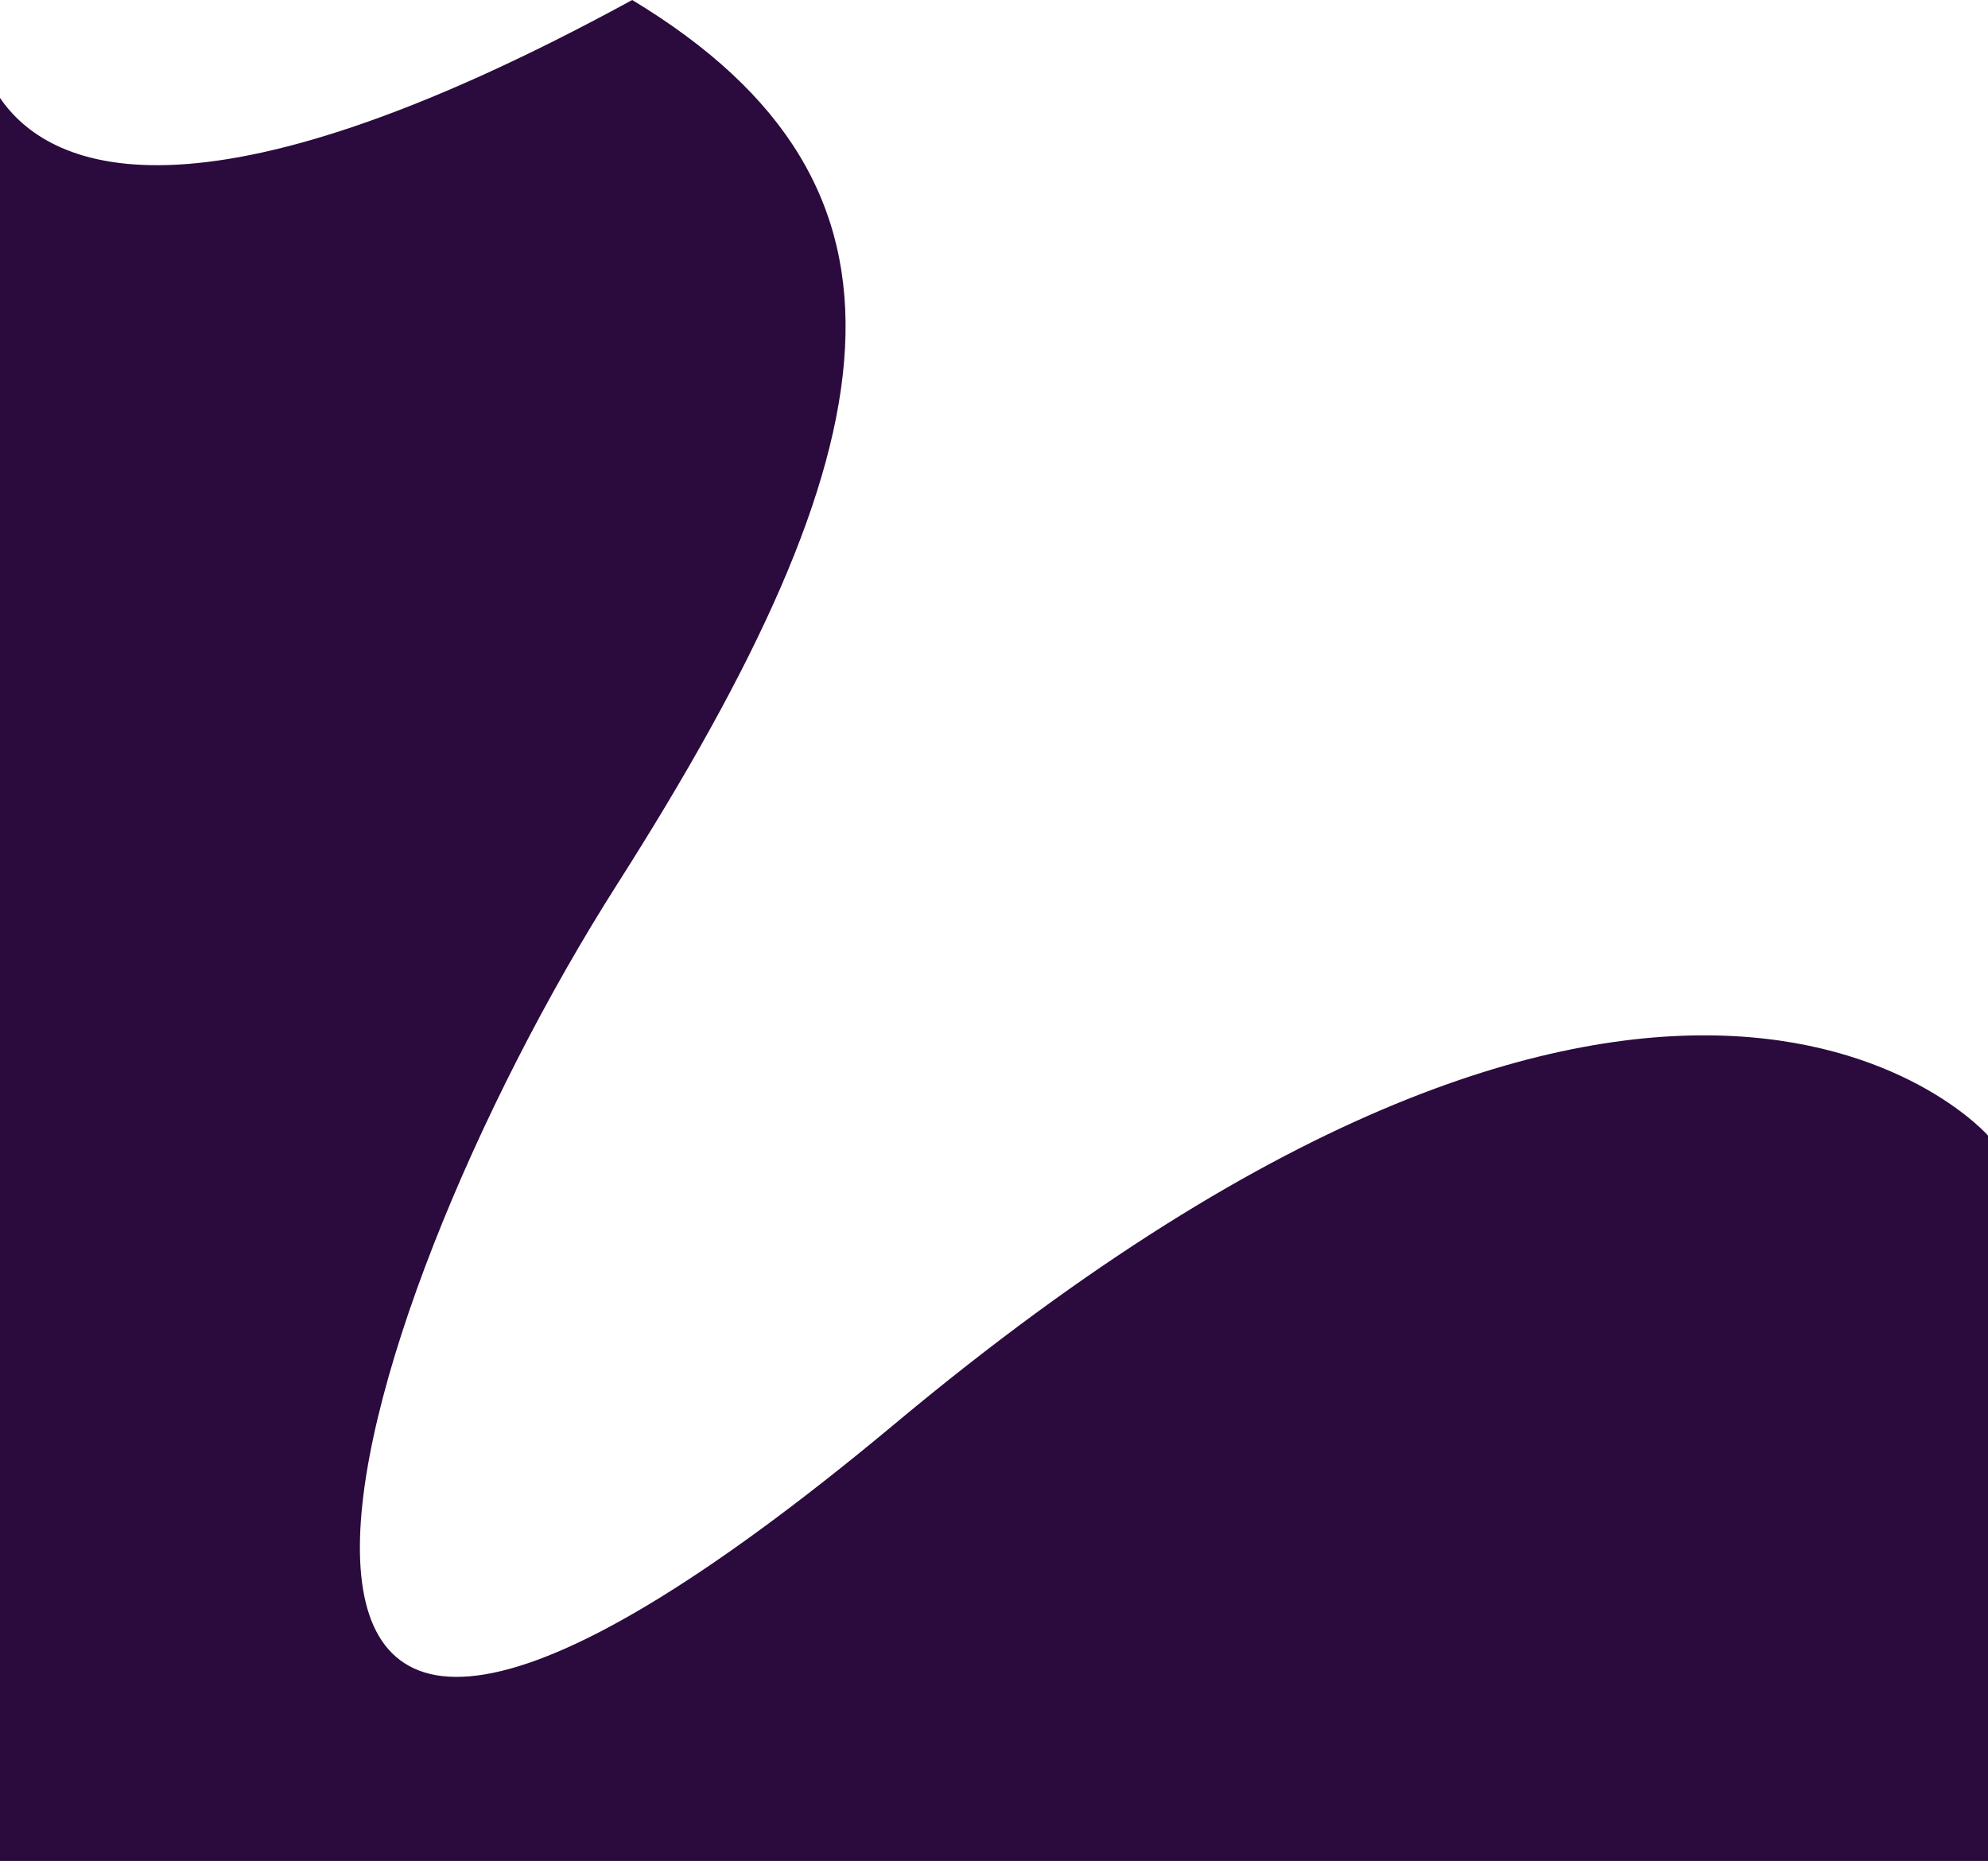 <svg id="Layer_1" data-name="Layer 1" xmlns="http://www.w3.org/2000/svg" viewBox="0 0 353.31 330.69"><defs><style>.cls-1{fill:#2b0a3d;}</style></defs><title>Fixed_Shape_8_DPurple_RGB</title><path class="cls-1" d="M0,330.69H353.31V201.79s-56-64.18-194.17,51.13-99-18-49.49-95.73S167.3,33.18,112.36,0C34,42.74,8.36,29.66,0,17.4Z"/></svg>